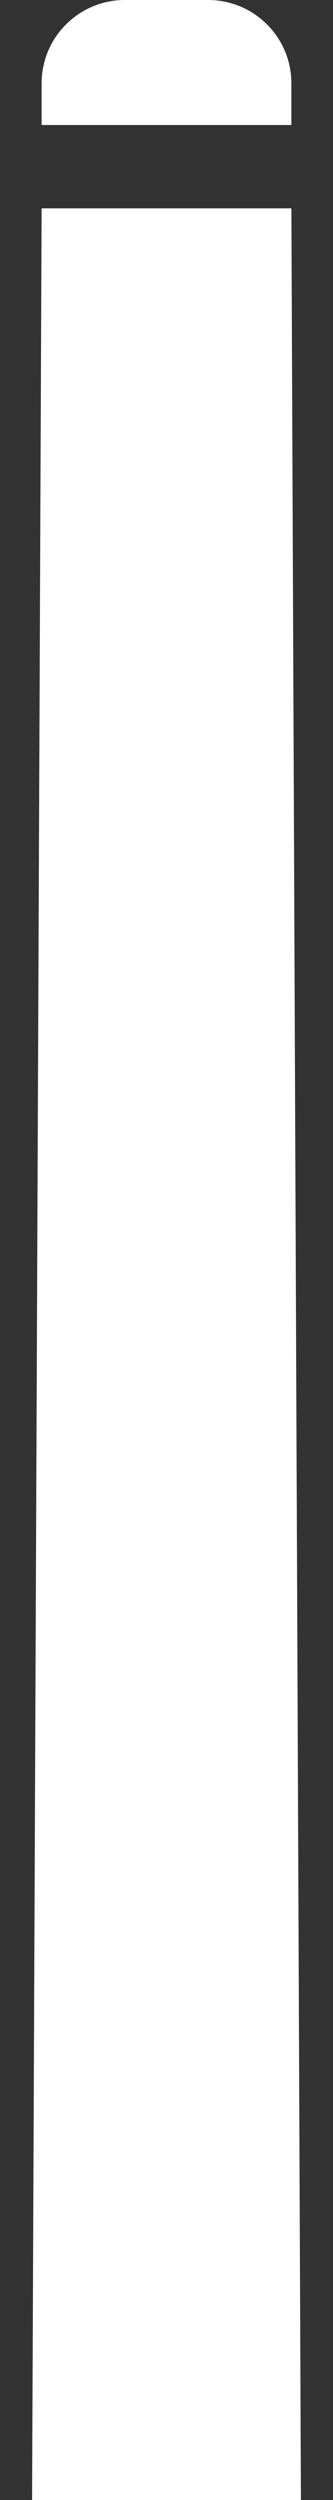 <svg width="4" height="30" viewBox="0 0 4 30" fill="none" xmlns="http://www.w3.org/2000/svg">
<rect x="0" y="0" width="4" height="30" fill="#333333" stroke="none"/>
<path d="M0.5 2.5H3.5L4 122.5H0L0.5 2.5Z" fill="white"/>
<path d="M0.5 1C0.5 0.448 0.948 0 1.5 0H2.5C3.052 0 3.5 0.448 3.5 1V1.5H0.5V1Z" fill="white"/>
</svg>
